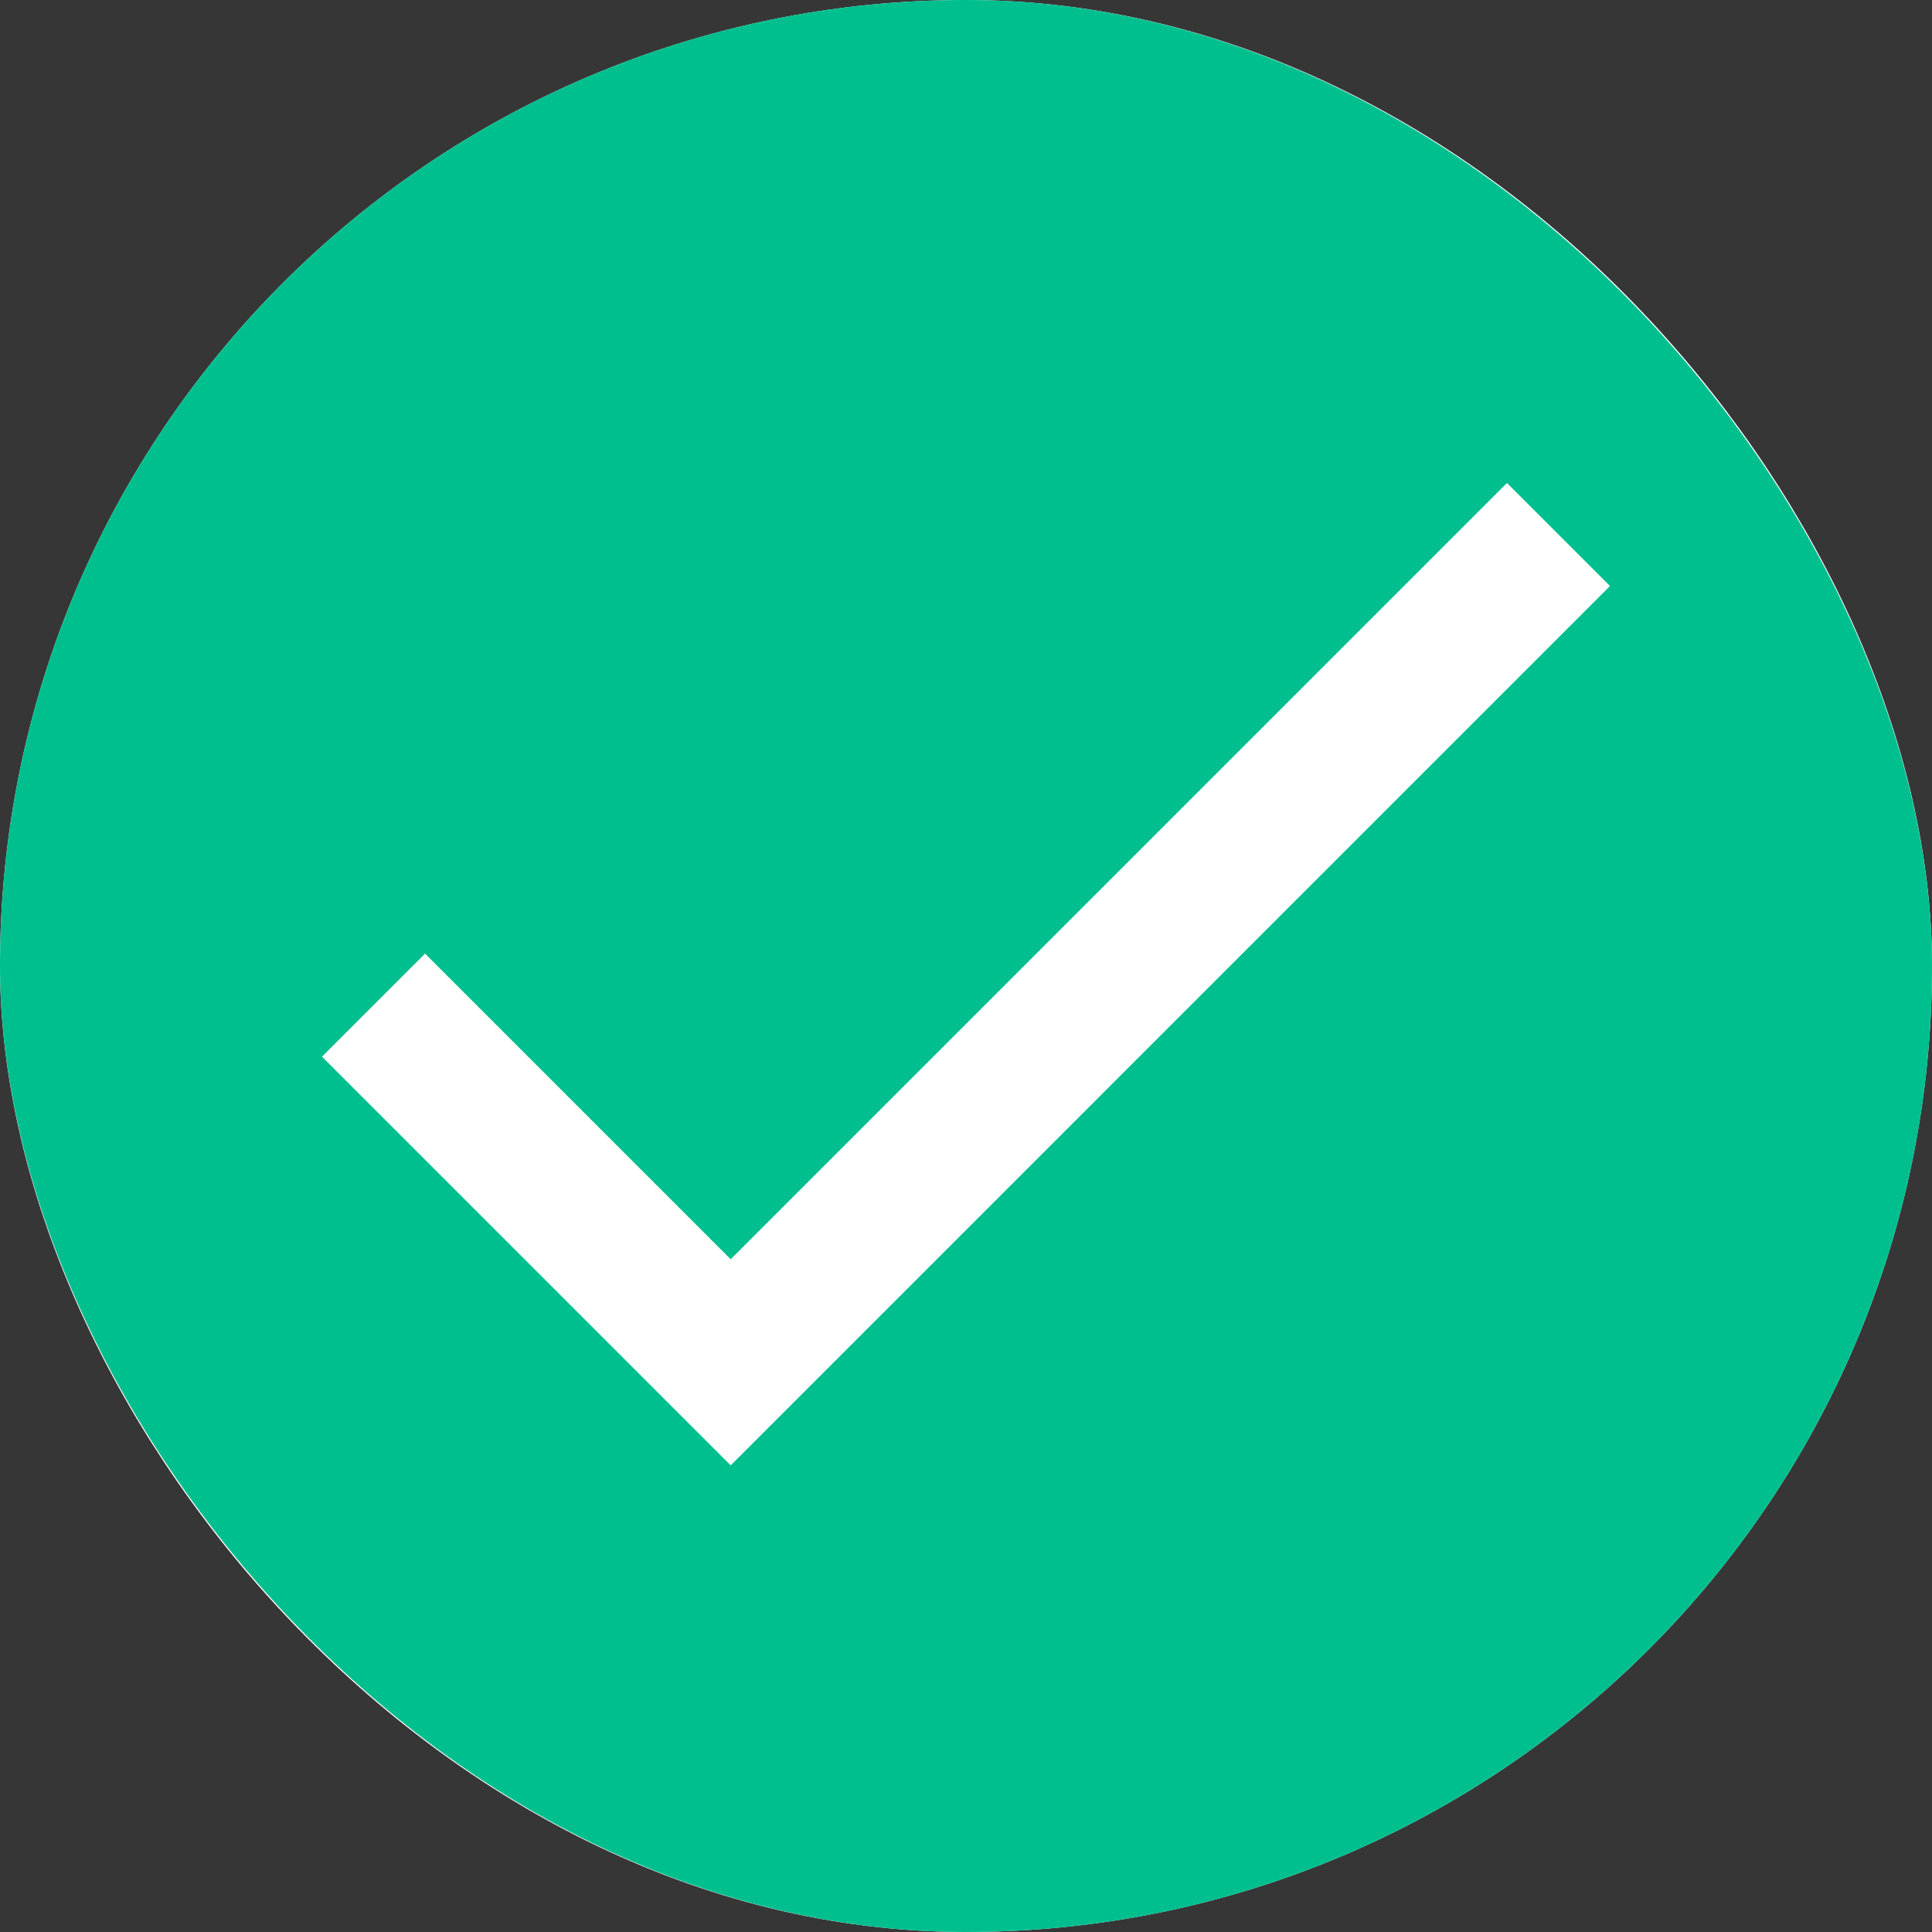 <svg xmlns="http://www.w3.org/2000/svg" width="24" height="24" viewBox="0 0 24 24">
    <g fill="none" fill-rule="evenodd">
        <path fill="#363636" d="M-133-20h1366v126H-133z"/>
        <rect width="23" height="23" x=".5" y=".5" stroke="#FFF" rx="11.5"/>
        <g>
            <rect width="24" height="24" fill="#00BF8F" rx="12"/>
            <path fill="#FFF" d="M18.72 6l-9.643 9.643-3.797-3.797L4 13.126l5.077 5.077L20 7.28z"/>
        </g>
    </g>
</svg>
